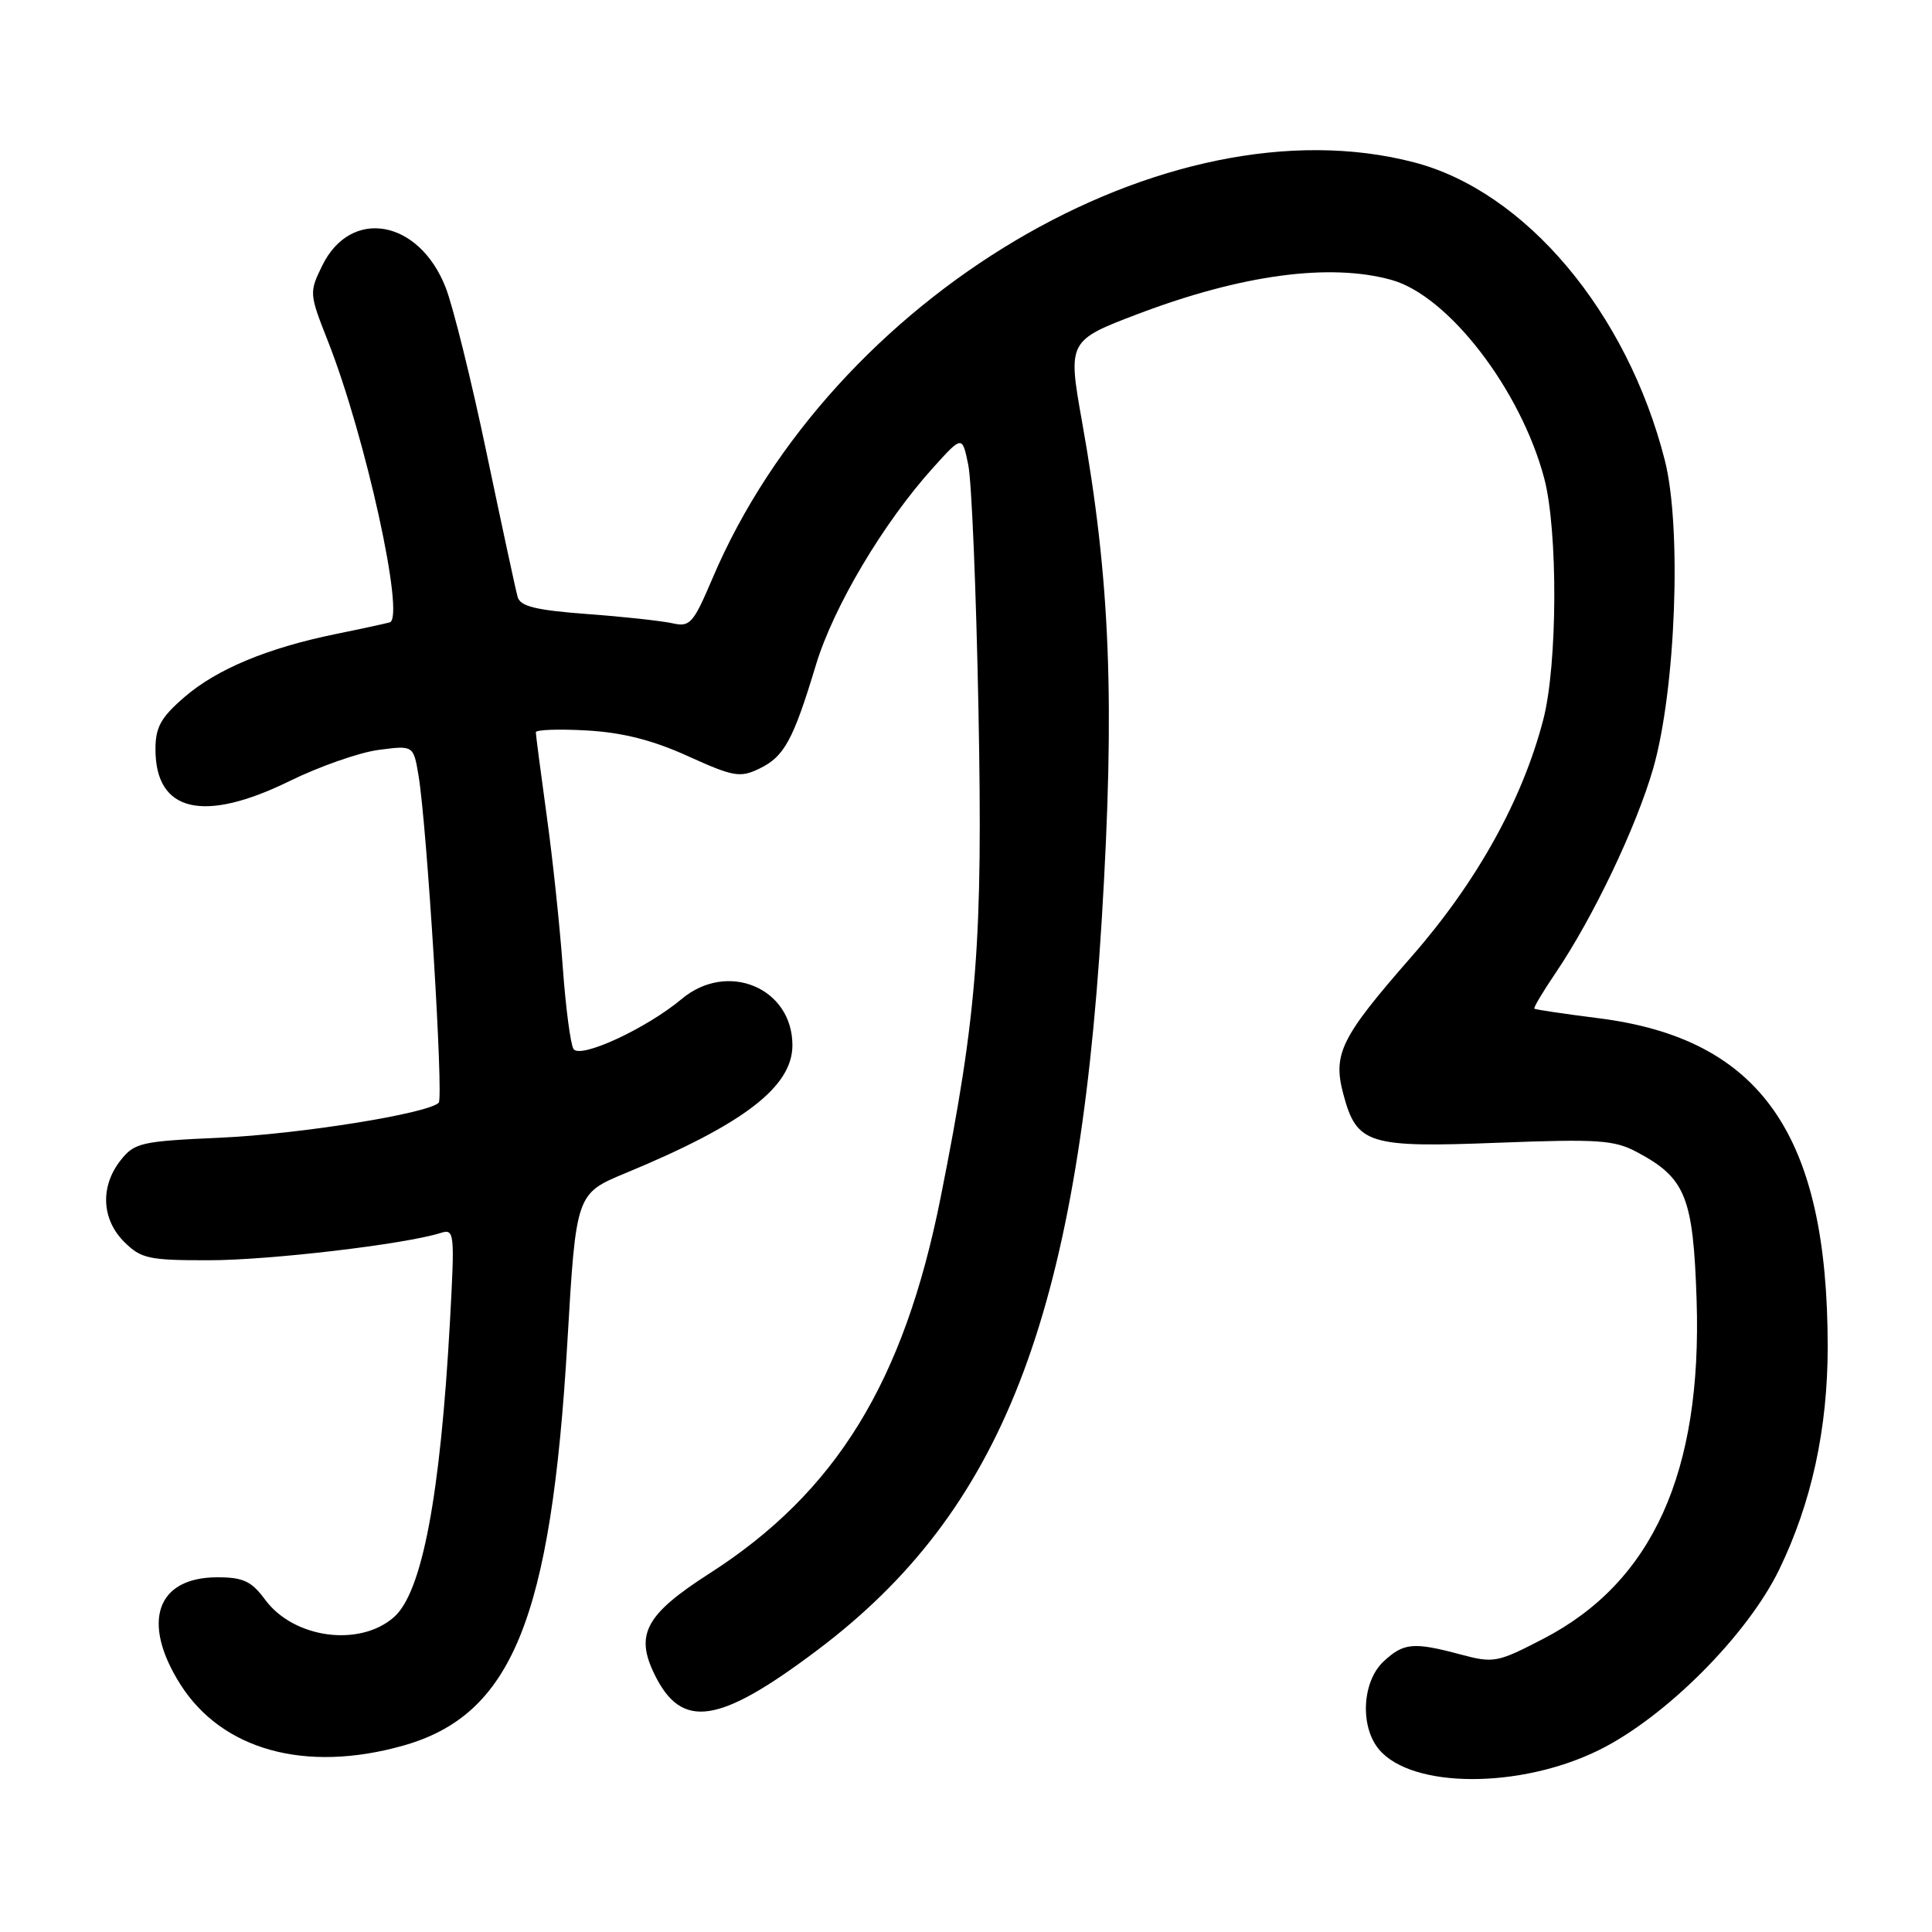 <?xml version="1.0" encoding="UTF-8" standalone="no"?>
<!DOCTYPE svg PUBLIC "-//W3C//DTD SVG 1.1//EN" "http://www.w3.org/Graphics/SVG/1.1/DTD/svg11.dtd" >
<svg xmlns="http://www.w3.org/2000/svg" xmlns:xlink="http://www.w3.org/1999/xlink" version="1.1" viewBox="0 0 256 256">
 <g >
 <path fill="currentColor"
d=" M 211.86 231.90 C 220.67 227.56 231.55 216.66 235.77 207.94 C 240.05 199.09 242.17 189.33 242.18 178.50 C 242.19 150.33 233.31 137.61 211.74 134.91 C 207.24 134.34 203.44 133.78 203.31 133.65 C 203.18 133.52 204.44 131.41 206.10 128.96 C 211.11 121.56 216.83 109.56 219.06 101.81 C 222.05 91.38 222.86 69.90 220.60 61.00 C 215.60 41.36 202.14 25.36 187.37 21.51 C 154.63 12.98 110.28 39.28 94.41 76.63 C 91.84 82.66 91.43 83.12 89.07 82.58 C 87.65 82.27 82.57 81.71 77.77 81.36 C 70.99 80.85 68.94 80.35 68.59 79.10 C 68.34 78.22 66.50 69.67 64.49 60.09 C 62.49 50.52 60.04 40.62 59.05 38.09 C 55.52 29.08 46.50 27.47 42.71 35.17 C 40.96 38.75 40.97 38.90 43.43 45.15 C 48.43 57.81 53.72 81.88 51.64 82.47 C 51.01 82.64 47.80 83.34 44.50 84.01 C 35.46 85.86 28.73 88.66 24.45 92.36 C 21.31 95.07 20.60 96.35 20.60 99.29 C 20.60 107.60 26.94 109.10 38.36 103.50 C 42.29 101.57 47.59 99.71 50.14 99.37 C 54.78 98.76 54.78 98.76 55.45 102.72 C 56.57 109.36 58.80 145.46 58.13 146.12 C 56.68 147.56 39.68 150.28 29.22 150.75 C 18.67 151.22 17.82 151.41 15.97 153.76 C 13.26 157.21 13.45 161.55 16.45 164.55 C 18.69 166.78 19.70 167.00 27.70 166.99 C 35.69 166.99 53.69 164.87 58.40 163.37 C 60.22 162.80 60.27 163.29 59.62 175.14 C 58.35 198.22 55.93 210.99 52.21 214.27 C 47.66 218.28 38.94 217.11 35.14 211.98 C 33.32 209.51 32.23 209.00 28.80 209.00 C 20.73 209.00 18.68 214.94 23.90 223.19 C 29.43 231.90 40.46 234.94 53.37 231.32 C 67.84 227.26 73.02 214.55 75.18 177.83 C 76.33 158.16 76.33 158.16 82.92 155.43 C 98.54 148.96 105.00 144.01 105.00 138.50 C 105.00 130.89 96.39 127.29 90.33 132.37 C 85.63 136.30 76.84 140.36 75.99 138.99 C 75.59 138.34 74.95 133.46 74.57 128.15 C 74.19 122.84 73.24 113.81 72.44 108.08 C 71.65 102.34 71.00 97.37 71.00 97.03 C 71.00 96.69 74.04 96.58 77.75 96.79 C 82.50 97.06 86.48 98.07 91.15 100.19 C 97.19 102.93 98.06 103.08 100.61 101.85 C 103.91 100.27 105.10 98.09 108.11 88.12 C 110.44 80.40 117.06 69.26 123.67 61.94 C 127.50 57.70 127.50 57.70 128.30 61.60 C 128.75 63.75 129.35 78.32 129.65 94.00 C 130.24 124.73 129.50 134.29 124.64 158.67 C 119.77 183.12 110.78 197.74 94.01 208.49 C 85.56 213.91 84.12 216.55 86.73 221.87 C 90.33 229.23 95.23 228.50 108.33 218.63 C 132.75 200.23 142.76 174.54 145.98 122.00 C 147.76 92.88 147.13 76.85 143.35 55.73 C 141.48 45.24 141.55 45.10 150.82 41.59 C 164.53 36.39 176.22 34.82 184.38 37.09 C 191.91 39.18 201.48 51.60 204.61 63.35 C 206.45 70.28 206.39 88.09 204.49 95.36 C 201.72 106.01 195.68 116.88 187.05 126.74 C 177.63 137.50 176.56 139.66 178.02 145.06 C 179.78 151.61 181.31 152.09 198.48 151.42 C 211.81 150.91 213.89 151.05 216.93 152.67 C 223.36 156.10 224.36 158.59 224.81 172.26 C 225.55 195.10 218.97 209.65 204.51 217.14 C 198.42 220.30 197.93 220.40 193.55 219.23 C 187.27 217.55 185.99 217.67 183.31 220.17 C 180.47 222.85 180.18 228.81 182.75 231.84 C 187.14 237.01 201.42 237.04 211.86 231.90 Z "/>
</g>
</svg>